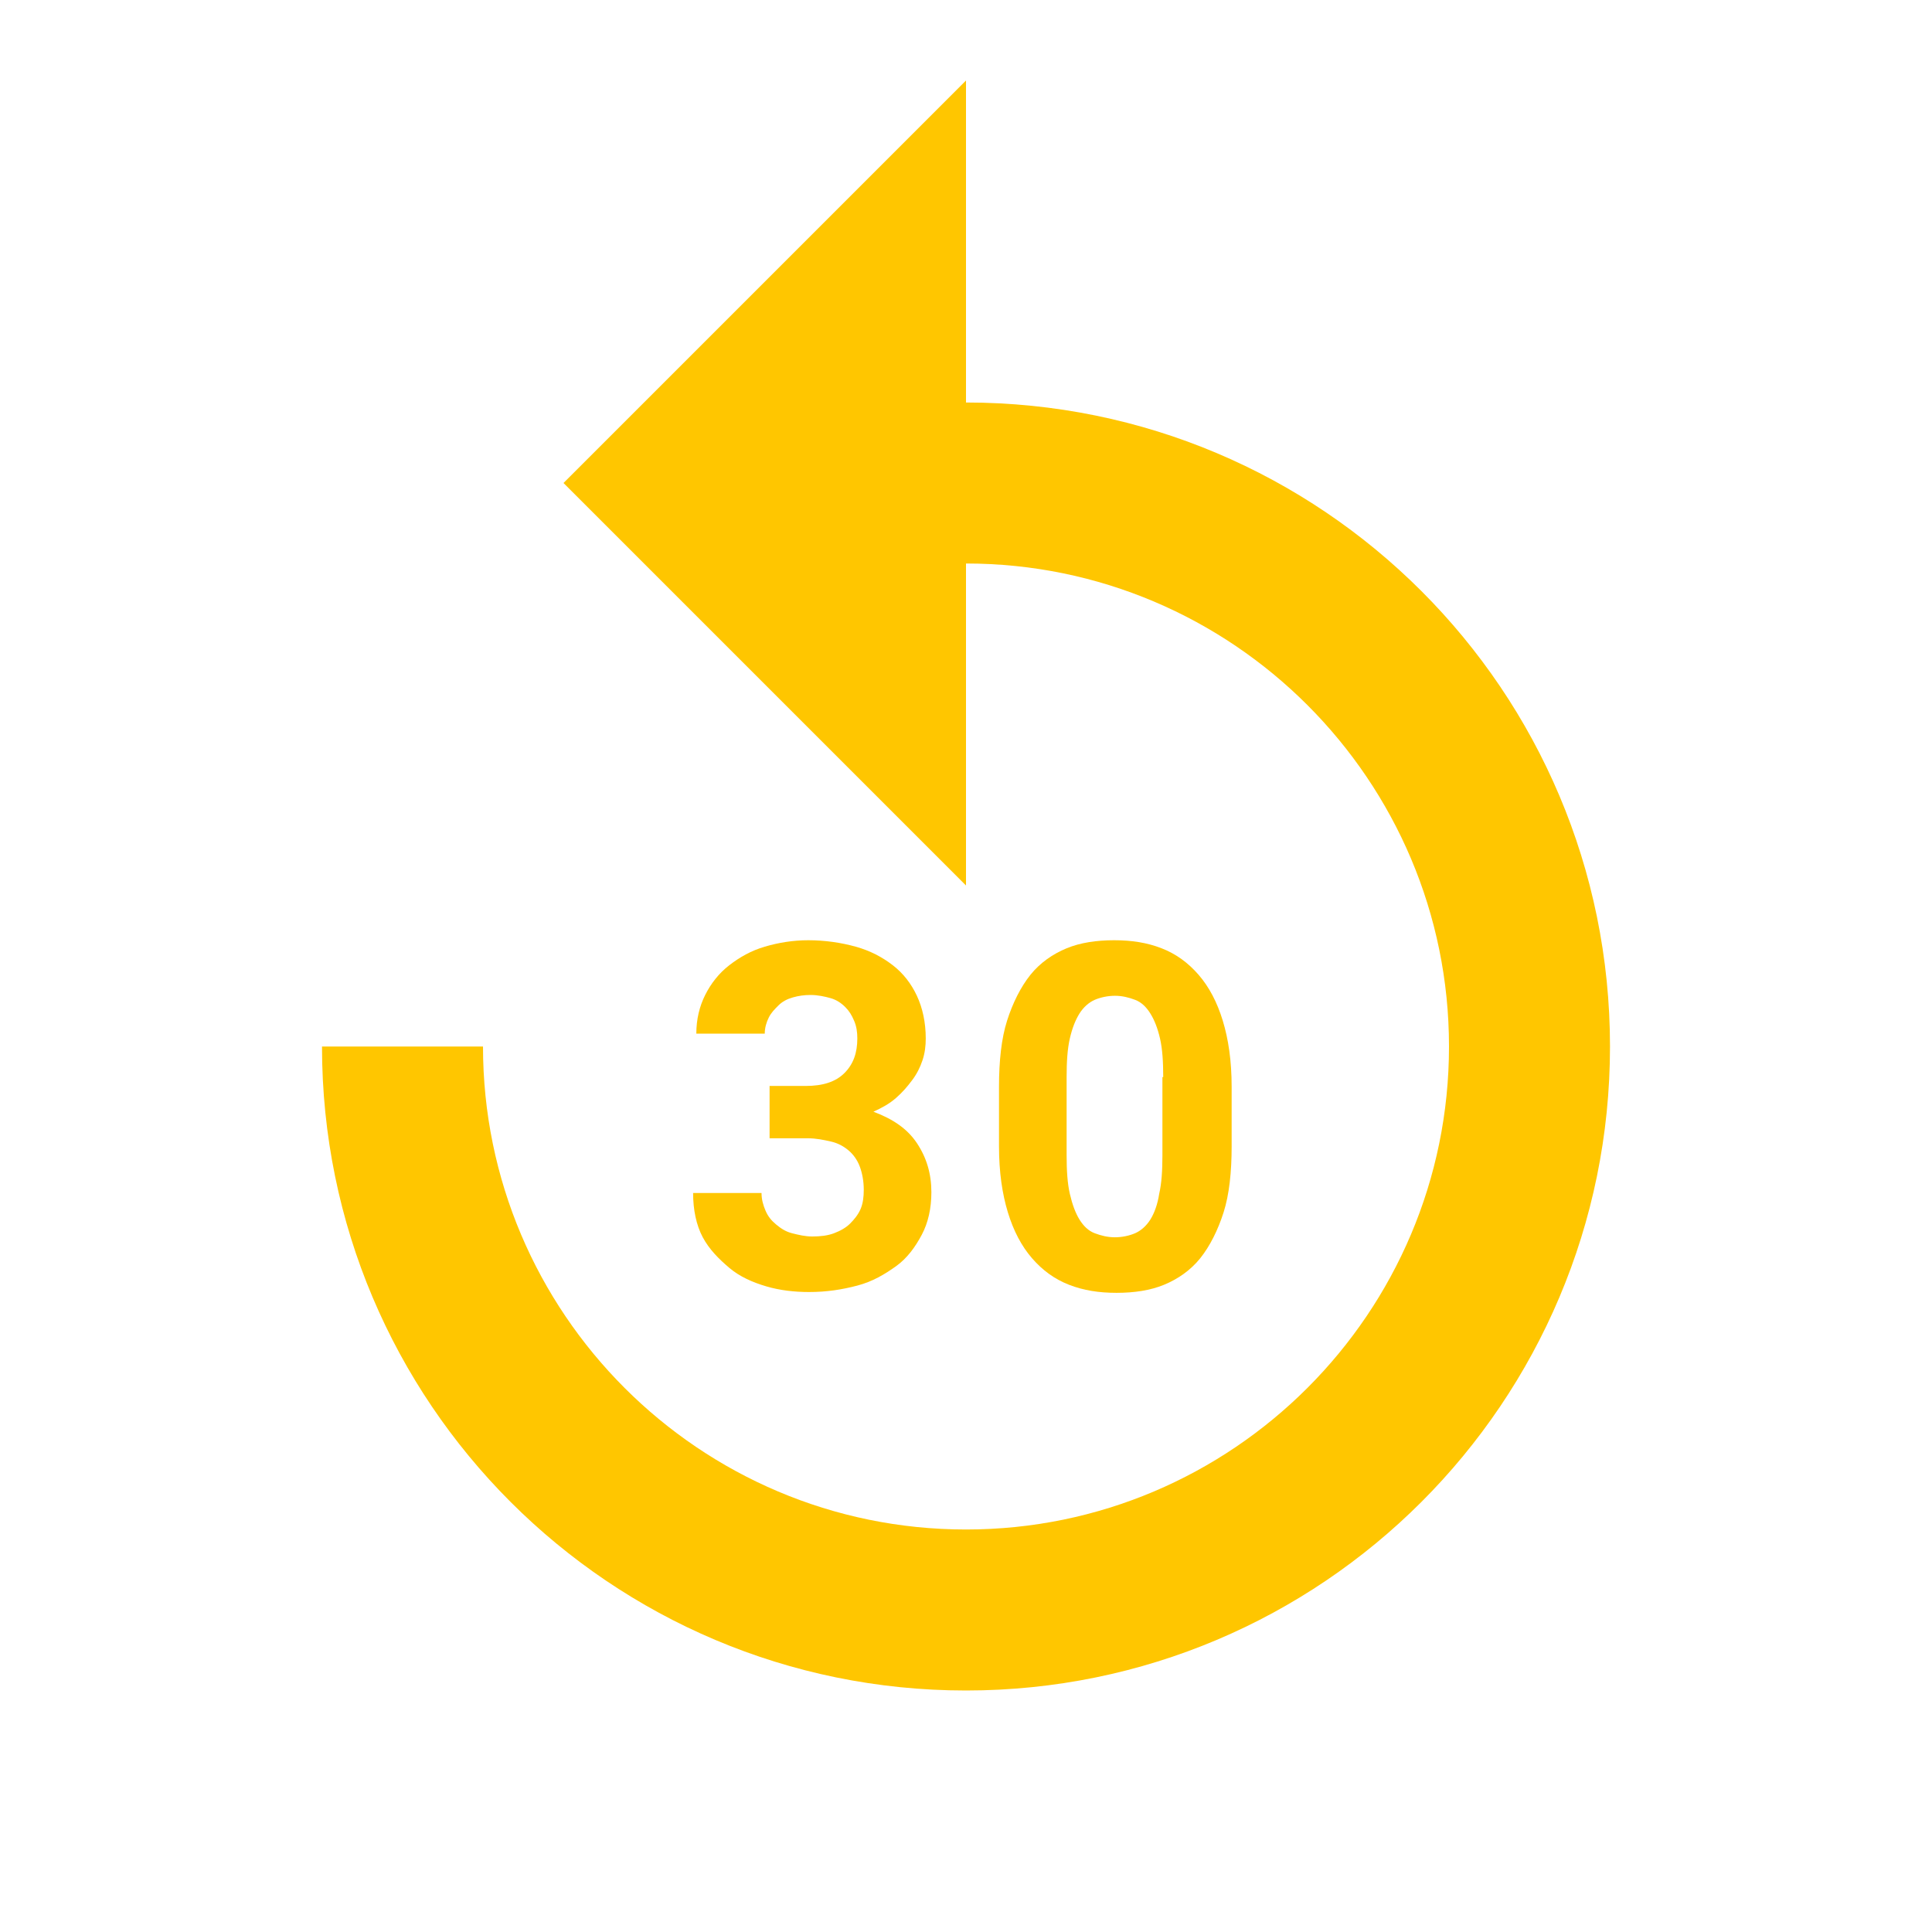 <?xml version="1.0" encoding="UTF-8" standalone="no"?>
<svg
   xmlns:dc="http://purl.org/dc/elements/1.1/"
   xmlns:cc="http://creativecommons.org/ns#"
   xmlns:rdf="http://www.w3.org/1999/02/22-rdf-syntax-ns#"
   xmlns:svg="http://www.w3.org/2000/svg"
   xmlns="http://www.w3.org/2000/svg"
   xmlns:sodipodi="http://sodipodi.sourceforge.net/DTD/sodipodi-0.dtd"
   xmlns:inkscape="http://www.inkscape.org/namespaces/inkscape"
   enable-background="new 0 0 24 24"
   height="24"
   viewBox="0 0 24 24"
   width="24"
   version="1.1"
   id="svg18"
   sodipodi:docname="replay_30-24px.svg"
   inkscape:version="0.92.4 5da689c313, 2019-01-14">
  <defs
     id="defs22" />
  <sodipodi:namedview
     pagecolor="#ffffff"
     bordercolor="#666666"
     borderopacity="1"
     objecttolerance="10"
     gridtolerance="10"
     guidetolerance="10"
     inkscape:pageopacity="0"
     inkscape:pageshadow="2"
     inkscape:window-width="1920"
     inkscape:window-height="1024"
     id="namedview20"
     showgrid="false"
     inkscape:zoom="9.8333333"
     inkscape:cx="-4.779661"
     inkscape:cy="11.186441"
     inkscape:window-x="0"
     inkscape:window-y="28"
     inkscape:window-maximized="1"
     inkscape:current-layer="g14" />
  <g
     id="g4">
    <rect
       fill="none"
       height="24"
       width="24"
       id="rect2" />
  </g>
  <g
     id="g16">
    <g
       id="g14">
      <path
         d="M 12,5 V 1 l -5,5 5,5 V 7 c 3.31,0 6,2.69 6,6 0,3.31 -2.69,6 -6,6 C 8.69,19 6,16.31 6,13 H 4 c 0,4.42 3.58,8 8,8 4.42,0 8,-3.58 8,-8 0,-4.42 -3.58,-8 -8,-8 z"
         id="path6"
         style="fill:#ffc600;fill-opacity:1"
         inkscape:connector-curvature="0" />
      <g
         id="g12"
         style="fill:#ffc600;fill-opacity:1">
        <path
           d="m 9.56,13.49 h 0.45 c 0.21,0 0.37,-0.05 0.48,-0.16 0.11,-0.11 0.16,-0.25 0.16,-0.43 0,-0.08 -0.01,-0.15 -0.04,-0.22 -0.03,-0.07 -0.06,-0.12 -0.11,-0.17 -0.05,-0.05 -0.11,-0.09 -0.18,-0.11 -0.07,-0.02 -0.16,-0.04 -0.25,-0.04 -0.08,0 -0.15,0.01 -0.22,0.03 -0.07,0.02 -0.13,0.05 -0.18,0.1 C 9.62,12.54 9.58,12.58 9.55,12.64 9.52,12.7 9.5,12.77 9.5,12.84 H 8.65 c 0,-0.18 0.04,-0.34 0.11,-0.48 0.07,-0.14 0.17,-0.27 0.3,-0.37 0.13,-0.1 0.27,-0.18 0.44,-0.23 0.17,-0.05 0.35,-0.08 0.54,-0.08 0.21,0 0.41,0.03 0.59,0.08 0.18,0.05 0.33,0.13 0.46,0.23 0.13,0.1 0.23,0.23 0.3,0.38 0.07,0.15 0.11,0.33 0.11,0.53 0,0.09 -0.01,0.18 -0.04,0.27 -0.03,0.09 -0.07,0.17 -0.13,0.25 -0.06,0.08 -0.12,0.15 -0.2,0.22 -0.08,0.07 -0.17,0.12 -0.28,0.17 0.24,0.09 0.42,0.21 0.54,0.39 0.12,0.18 0.18,0.38 0.18,0.61 0,0.2 -0.04,0.38 -0.12,0.53 -0.08,0.15 -0.18,0.29 -0.32,0.39 -0.14,0.1 -0.29,0.19 -0.48,0.24 -0.19,0.05 -0.38,0.08 -0.6,0.08 -0.18,0 -0.36,-0.02 -0.53,-0.07 C 9.35,15.93 9.19,15.86 9.06,15.75 8.93,15.64 8.81,15.52 8.73,15.37 8.65,15.22 8.61,15.03 8.61,14.82 h 0.85 c 0,0.08 0.02,0.15 0.05,0.22 0.03,0.07 0.07,0.12 0.13,0.17 0.06,0.05 0.12,0.09 0.2,0.11 0.08,0.02 0.16,0.04 0.25,0.04 0.1,0 0.19,-0.01 0.27,-0.04 0.08,-0.03 0.15,-0.07 0.2,-0.12 0.05,-0.05 0.1,-0.11 0.13,-0.18 0.03,-0.07 0.04,-0.15 0.04,-0.24 0,-0.11 -0.02,-0.21 -0.05,-0.29 -0.03,-0.08 -0.08,-0.15 -0.14,-0.2 -0.06,-0.05 -0.13,-0.09 -0.22,-0.11 -0.09,-0.02 -0.18,-0.04 -0.29,-0.04 H 9.56 Z"
           id="path8"
           inkscape:connector-curvature="0"
           style="fill:#ffc600;fill-opacity:1" />
        <path
           d="m 15.3,14.24 c 0,0.32 -0.03,0.6 -0.1,0.82 -0.07,0.22 -0.17,0.42 -0.29,0.57 -0.12,0.15 -0.28,0.26 -0.45,0.33 -0.17,0.07 -0.37,0.1 -0.59,0.1 -0.22,0 -0.41,-0.03 -0.59,-0.1 -0.18,-0.07 -0.33,-0.18 -0.46,-0.33 -0.13,-0.15 -0.23,-0.34 -0.3,-0.57 -0.07,-0.23 -0.11,-0.5 -0.11,-0.82 V 13.5 c 0,-0.32 0.03,-0.6 0.1,-0.82 0.07,-0.22 0.17,-0.42 0.29,-0.57 0.12,-0.15 0.28,-0.26 0.45,-0.33 0.17,-0.07 0.37,-0.1 0.59,-0.1 0.22,0 0.41,0.03 0.59,0.1 0.18,0.07 0.33,0.18 0.46,0.33 0.13,0.15 0.23,0.34 0.3,0.57 0.07,0.23 0.11,0.5 0.11,0.82 z m -0.85,-0.86 c 0,-0.19 -0.01,-0.35 -0.04,-0.48 -0.03,-0.13 -0.07,-0.23 -0.12,-0.31 -0.05,-0.08 -0.11,-0.14 -0.19,-0.17 -0.08,-0.03 -0.16,-0.05 -0.25,-0.05 -0.09,0 -0.18,0.02 -0.25,0.05 -0.07,0.03 -0.14,0.09 -0.19,0.17 -0.05,0.08 -0.09,0.18 -0.12,0.31 -0.03,0.13 -0.04,0.29 -0.04,0.48 v 0.97 c 0,0.19 0.01,0.35 0.04,0.48 0.03,0.13 0.07,0.24 0.12,0.32 0.05,0.08 0.11,0.14 0.19,0.17 0.08,0.03 0.16,0.05 0.25,0.05 0.09,0 0.18,-0.02 0.25,-0.05 0.07,-0.03 0.14,-0.09 0.19,-0.17 0.05,-0.08 0.09,-0.19 0.11,-0.32 0.03,-0.13 0.04,-0.29 0.04,-0.48 v -0.97 z"
           id="path10"
           inkscape:connector-curvature="0"
           style="fill:#ffc600;fill-opacity:1" />
      </g>
    </g>
  </g>
</svg>
